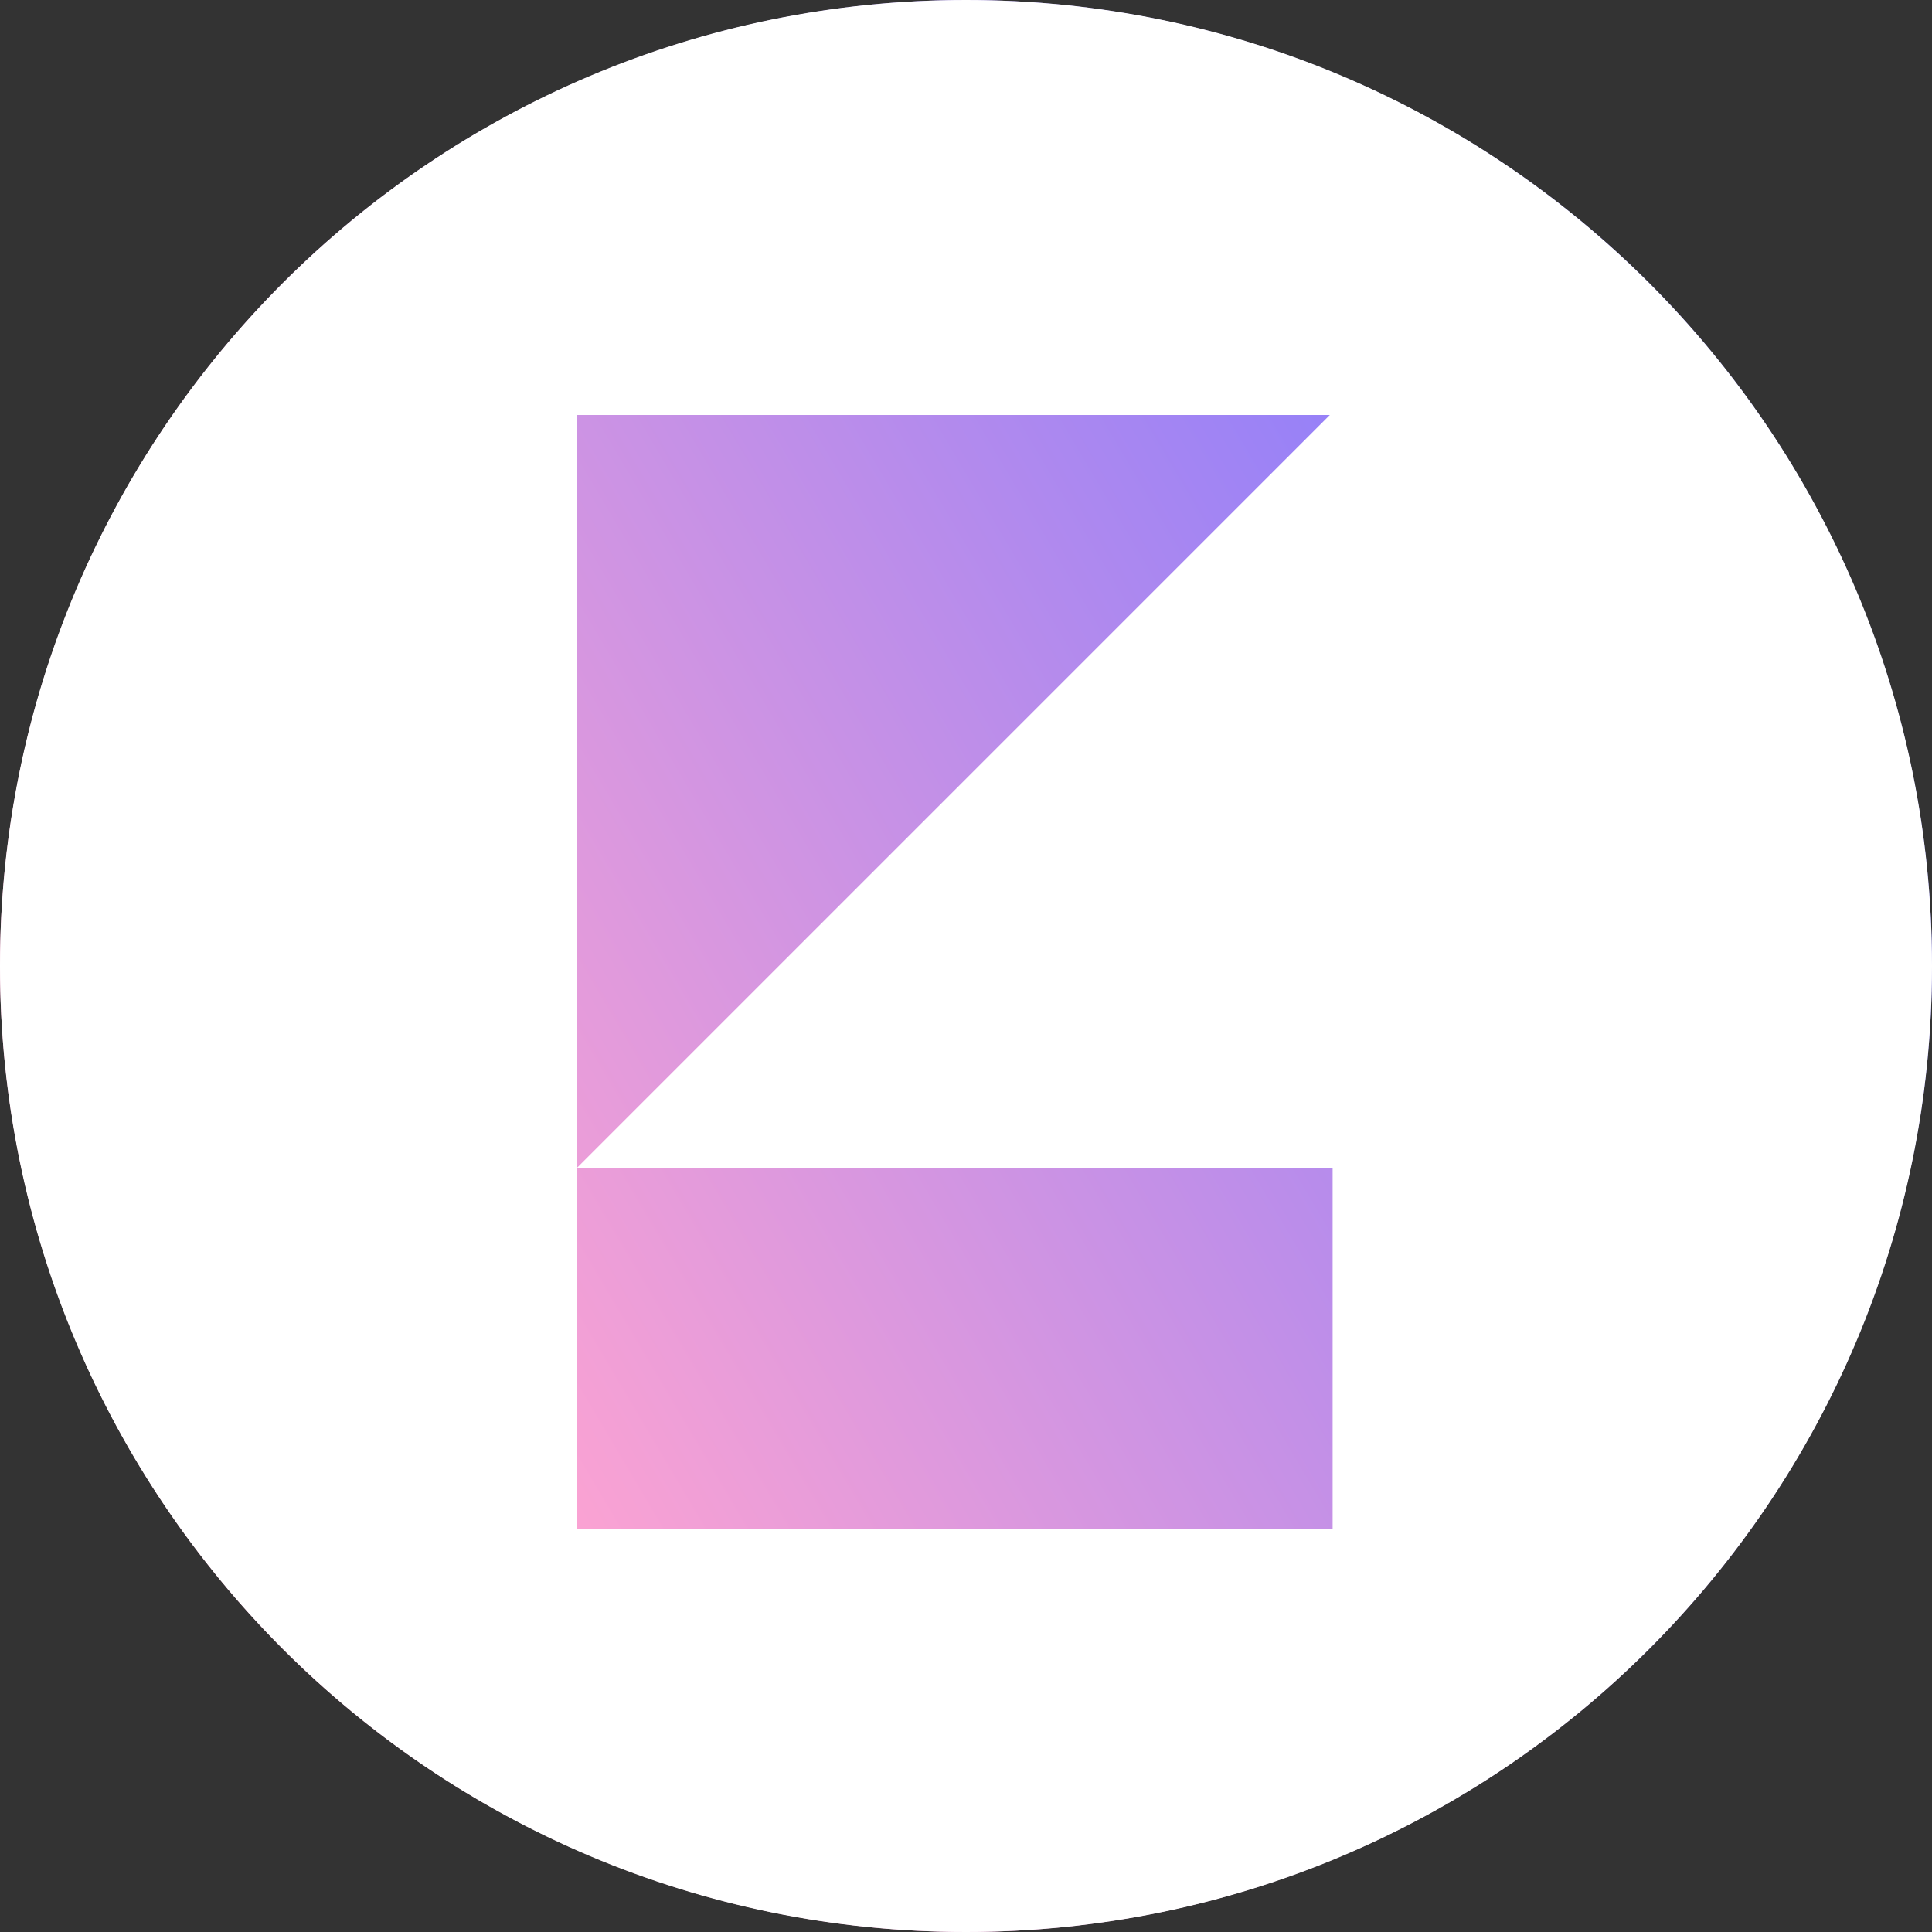 <svg id="eYCREjVdylb1" xmlns="http://www.w3.org/2000/svg" xmlns:xlink="http://www.w3.org/1999/xlink" viewBox="0 0 300 300" shape-rendering="geometricPrecision" text-rendering="geometricPrecision"><rect x="0" y="0" width="300" height="300" fill="#333333" stroke="none"/><defs><linearGradient id="eYCREjVdylb9-fill" x1="0.202" y1="0.676" x2="0.875" y2="0.278" spreadMethod="pad" gradientUnits="objectBoundingBox" gradientTransform="translate(0 0)"><stop id="eYCREjVdylb9-fill-0" offset="0%" stop-color="#ffa4d1"/><stop id="eYCREjVdylb9-fill-1" offset="100%" stop-color="#827aff"/></linearGradient></defs><ellipse rx="150" ry="150" transform="translate(150 150)" fill="url(#eYCREjVdylb9-fill)" stroke-width="0"/><path d="M0,150C0,67.157,67.157,0,150,0s150,67.157,150,150-67.157,150-150,150-150-67.157-150-150ZM89.607,64.437v116.89h-0v56.072h117.321v-56.072h-117.321L206.497,64.437h-116.89Z" fill="#fff" stroke-width="0"/></svg>
